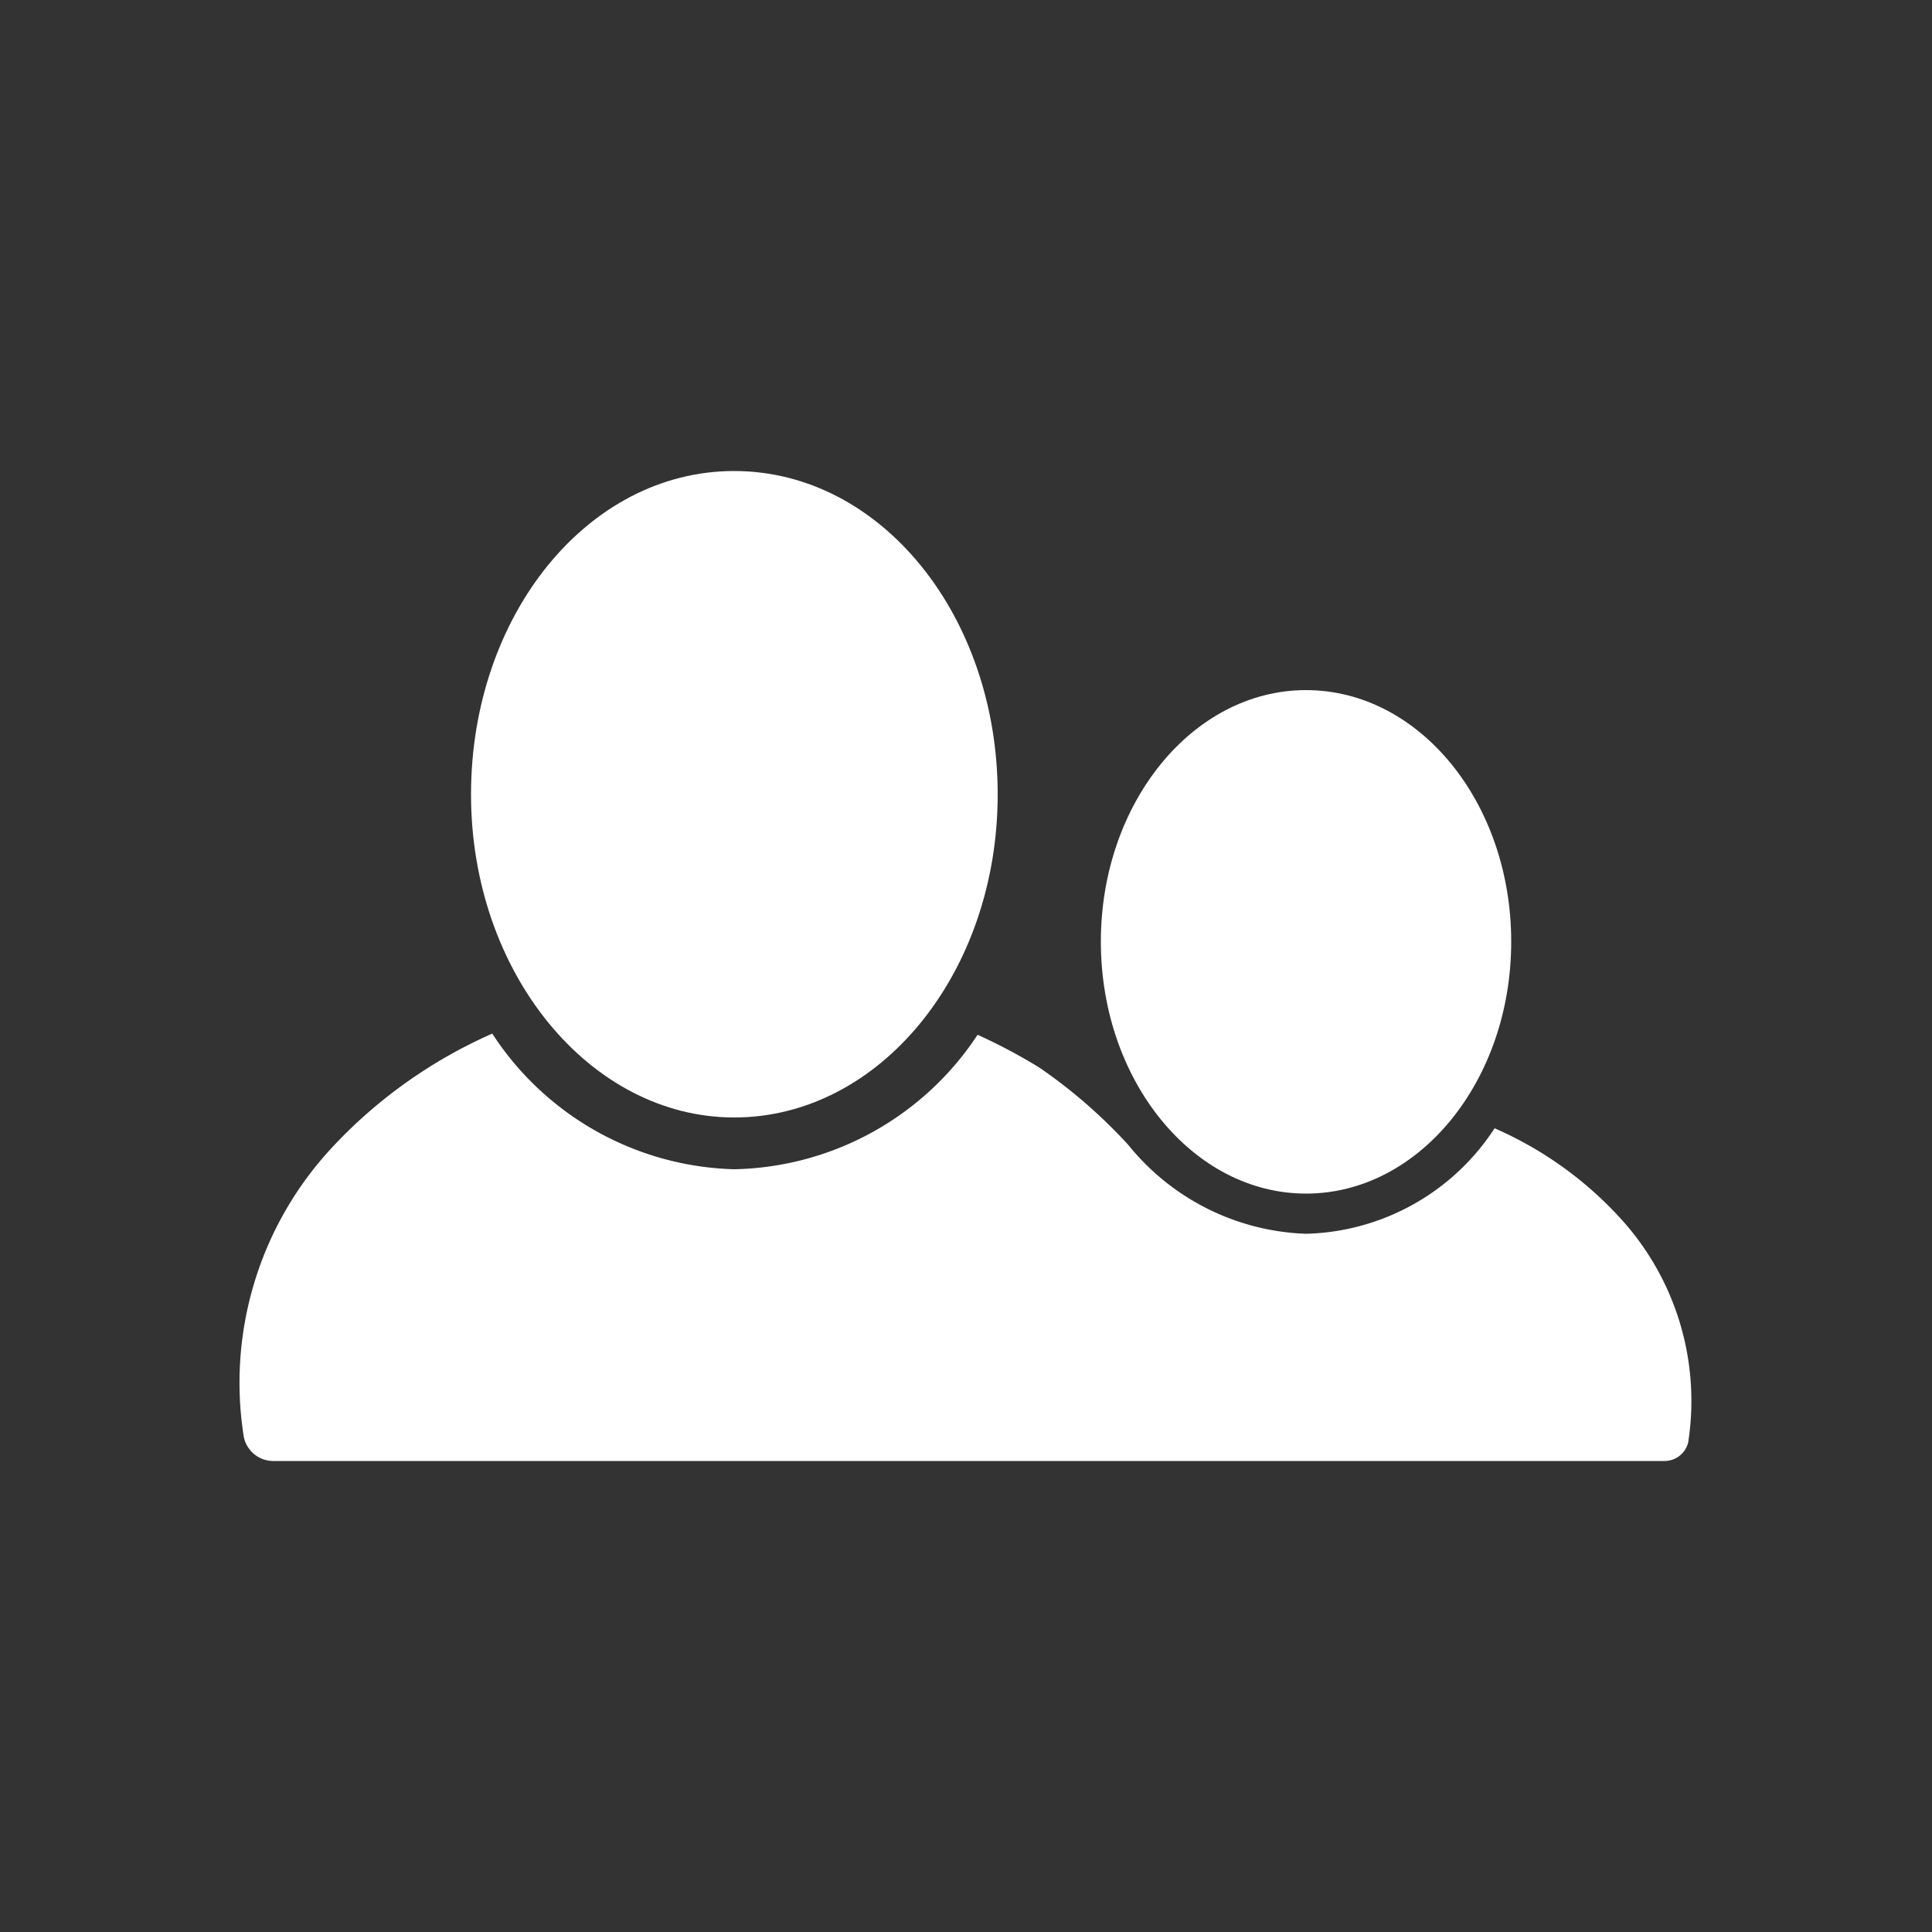 <svg xmlns="http://www.w3.org/2000/svg" viewBox="0 0 50 50"><rect x="0" y="0" width="50" height="50" fill="#333333" stroke="none"/><defs><style>.cls-1{fill:#fff;}</style></defs><title>btn_searchname_w</title><g id="btn_searchname_w"><path class="cls-1" d="M19,28.92c3.77,0,6.82-3.74,6.82-8.36S22.8,12.19,19,12.19s-6.81,3.75-6.81,8.37S15.27,28.92,19,28.92Z"/><path class="cls-1" d="M41.9,31.49a9.6,9.6,0,0,0-3.22-2.29,6,6,0,0,1-4.88,2.73,6.18,6.18,0,0,1-4.6-2.3,13.39,13.39,0,0,0-2.3-2,14.43,14.43,0,0,0-1.6-.85A7.72,7.72,0,0,1,19,30.26a7.71,7.71,0,0,1-6.26-3.51,12.61,12.61,0,0,0-4.14,2.94,8.93,8.93,0,0,0-2.29,7.5.78.78,0,0,0,.79.62H43.07a.63.63,0,0,0,.62-.48A7,7,0,0,0,41.9,31.49Z"/><path class="cls-1" d="M33.8,30.89c2.93,0,5.31-2.92,5.31-6.52s-2.38-6.51-5.31-6.51-5.31,2.92-5.31,6.51S30.87,30.89,33.8,30.89Z"/></g></svg>